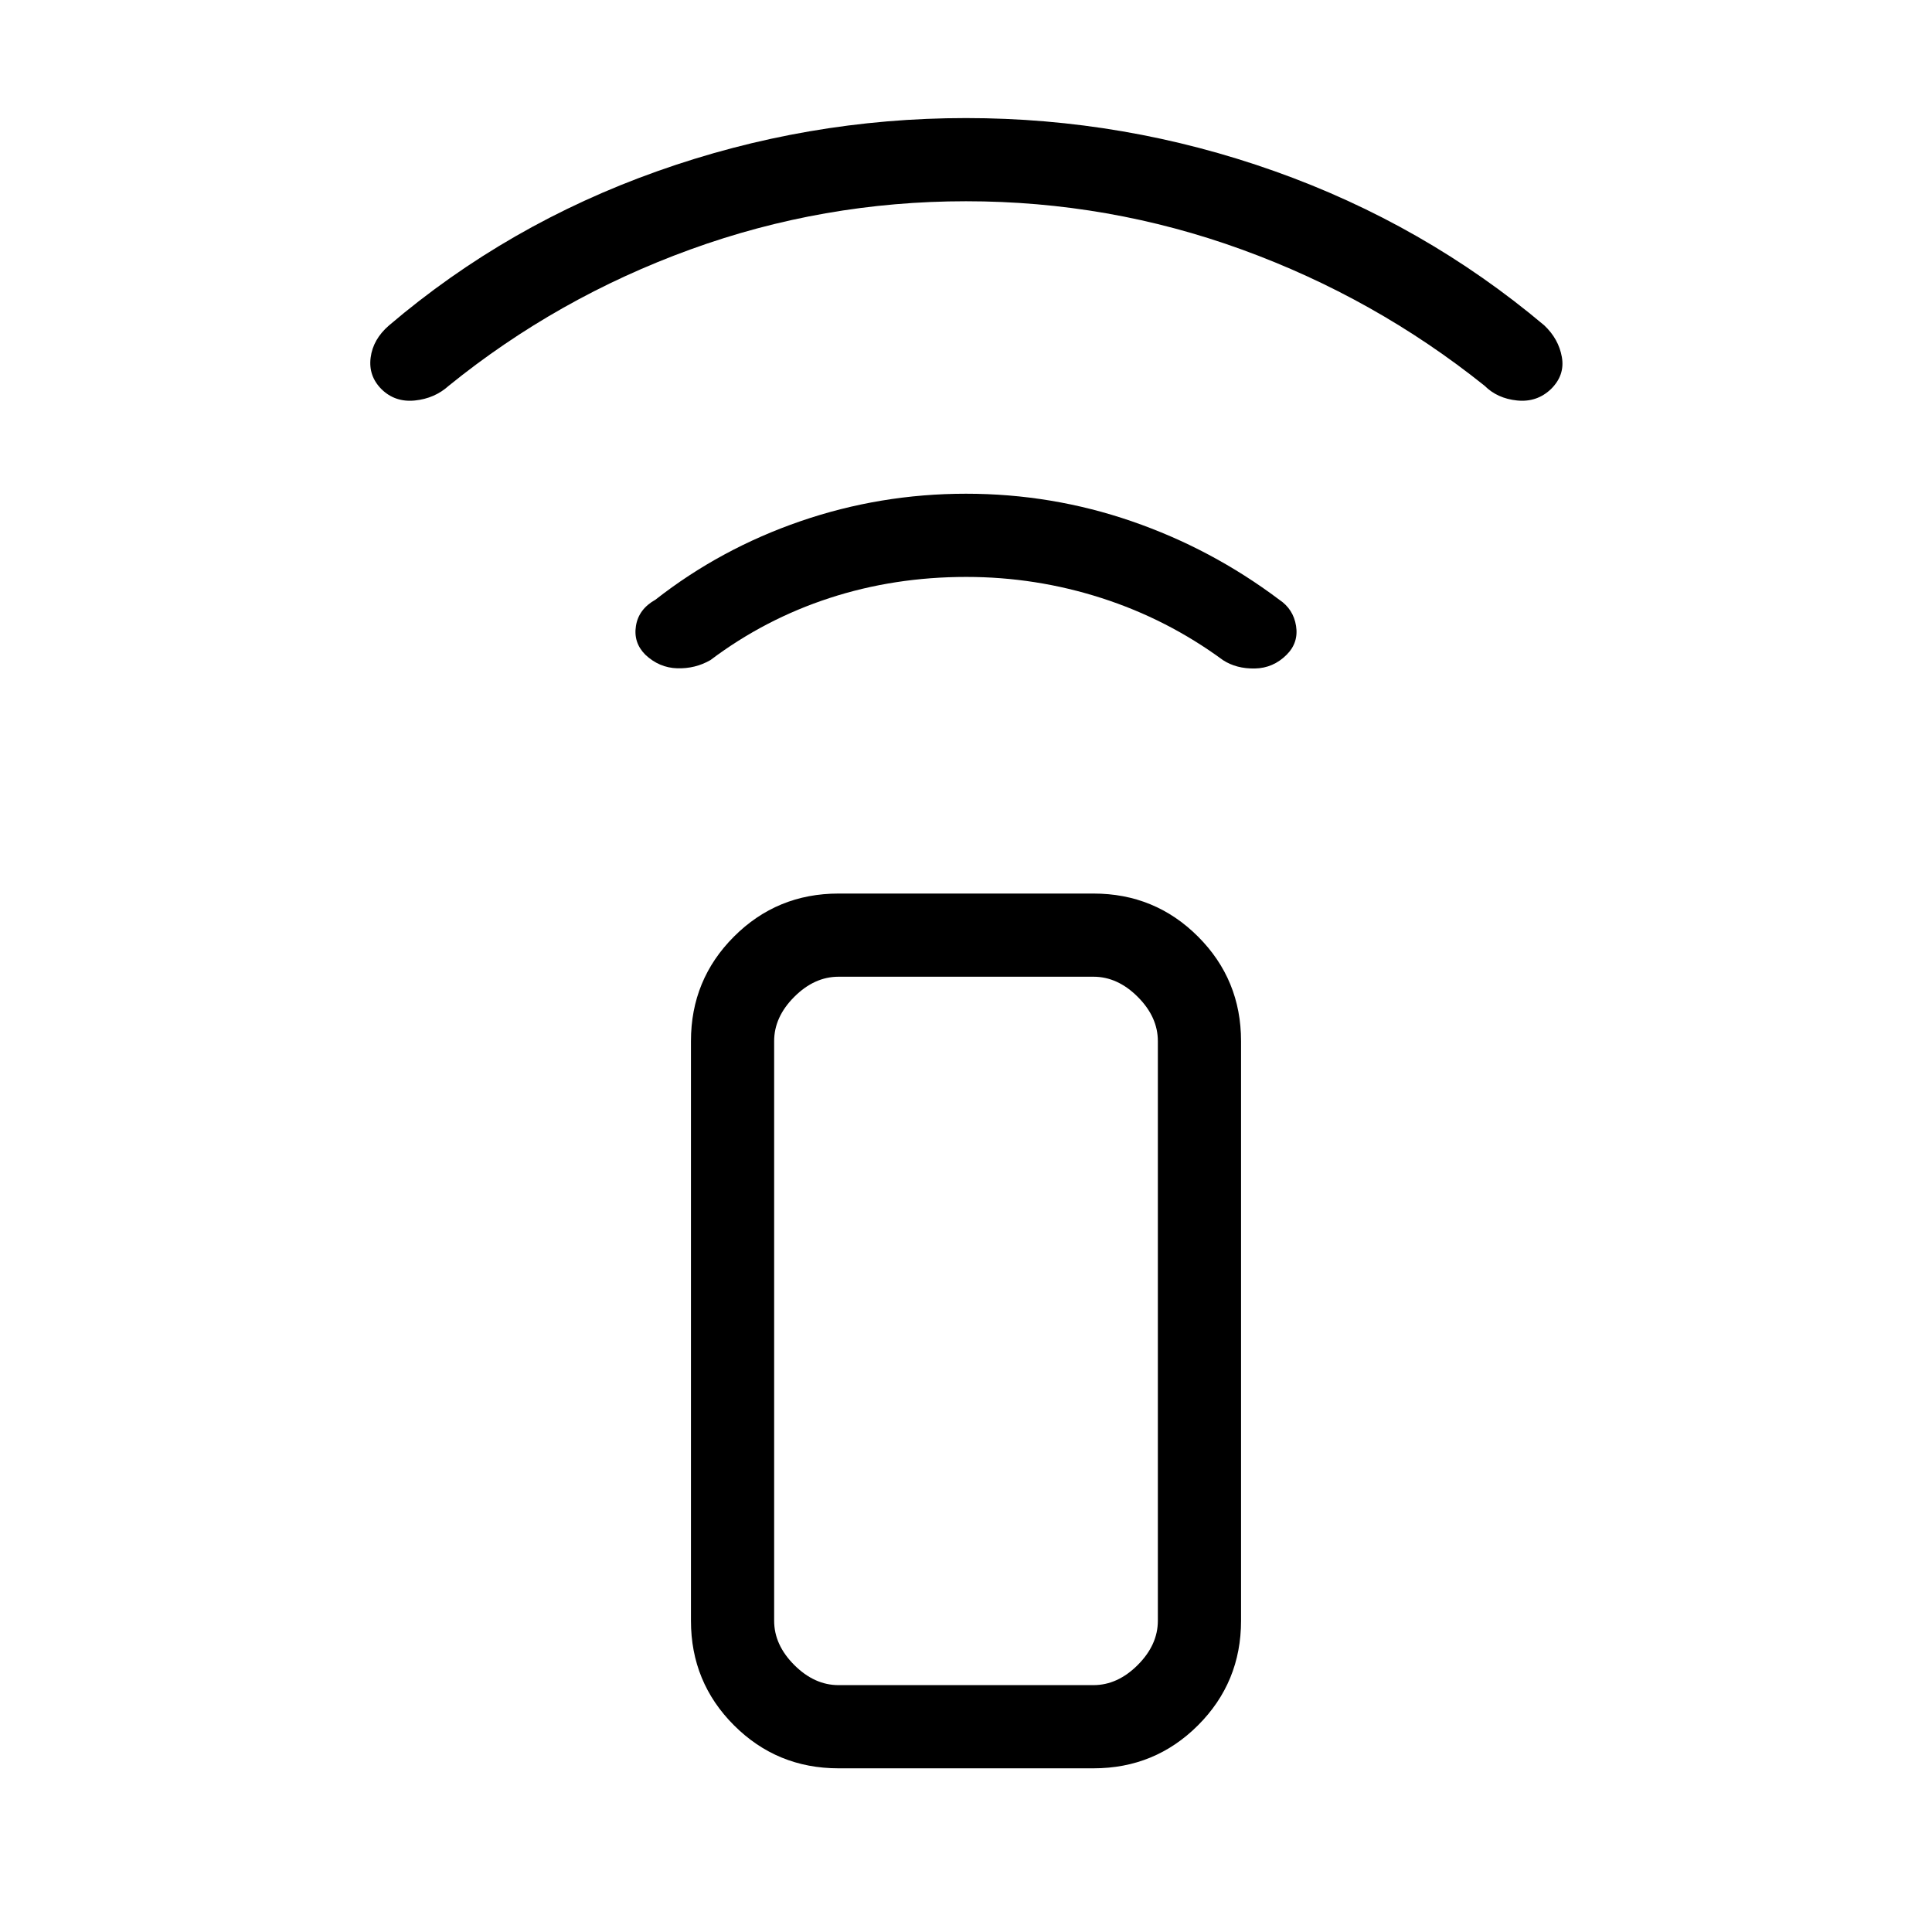 <svg xmlns="http://www.w3.org/2000/svg" height="40" viewBox="0 -960 960 960" width="40"><path d="M480.19-673.33q-35.86 0-68.02 10.5Q380-652.33 353-632q-7.53 4.33-16.48 4.07-8.96-.26-15.85-6.74-6-6-4.67-14.33t9.67-13q32.33-25.33 72.03-39 39.69-13.67 82.3-13.67T562.3-701q39.7 13.67 73.37 39 7 4.67 8.33 13t-4.67 14.33q-6.66 6.67-15.83 6.84-9.17.16-15.83-4.17-27.67-20.33-60.33-30.83t-67.15-10.5ZM480-860q-71 0-137.02 23.98-66.02 23.98-119.98 67.69-7 6.33-16.83 7.33-9.84 1-16.59-5.6-6.58-6.59-5.41-15.7 1.16-9.12 9.16-16.03 58.99-50.22 133.33-76.61T480-901.33q79 0 153.34 26.39t133.99 76.61q7.16 6.75 8.75 15.76 1.59 9.01-5.41 15.9-7 6.67-16.84 5.67-9.83-1-16.16-7.33-54.63-43.71-120.65-67.69Q551-860 480-860ZM416.67-81.33q-30.58 0-51.96-21.38-21.38-21.38-21.38-51.96v-288q0-30.57 21.38-51.95Q386.09-516 416.67-516h126.66q30.58 0 51.96 21.38 21.38 21.38 21.38 51.95v288q0 30.58-21.38 51.96-21.38 21.38-51.96 21.38H416.67Zm126.66-41.34q12 0 22-10t10-22v-288q0-12-10-22t-22-10H416.67q-12 0-22 10t-10 22v288q0 12 10 22t22 10h126.66Zm0 0H384.67h190.66-32Z"/></svg>